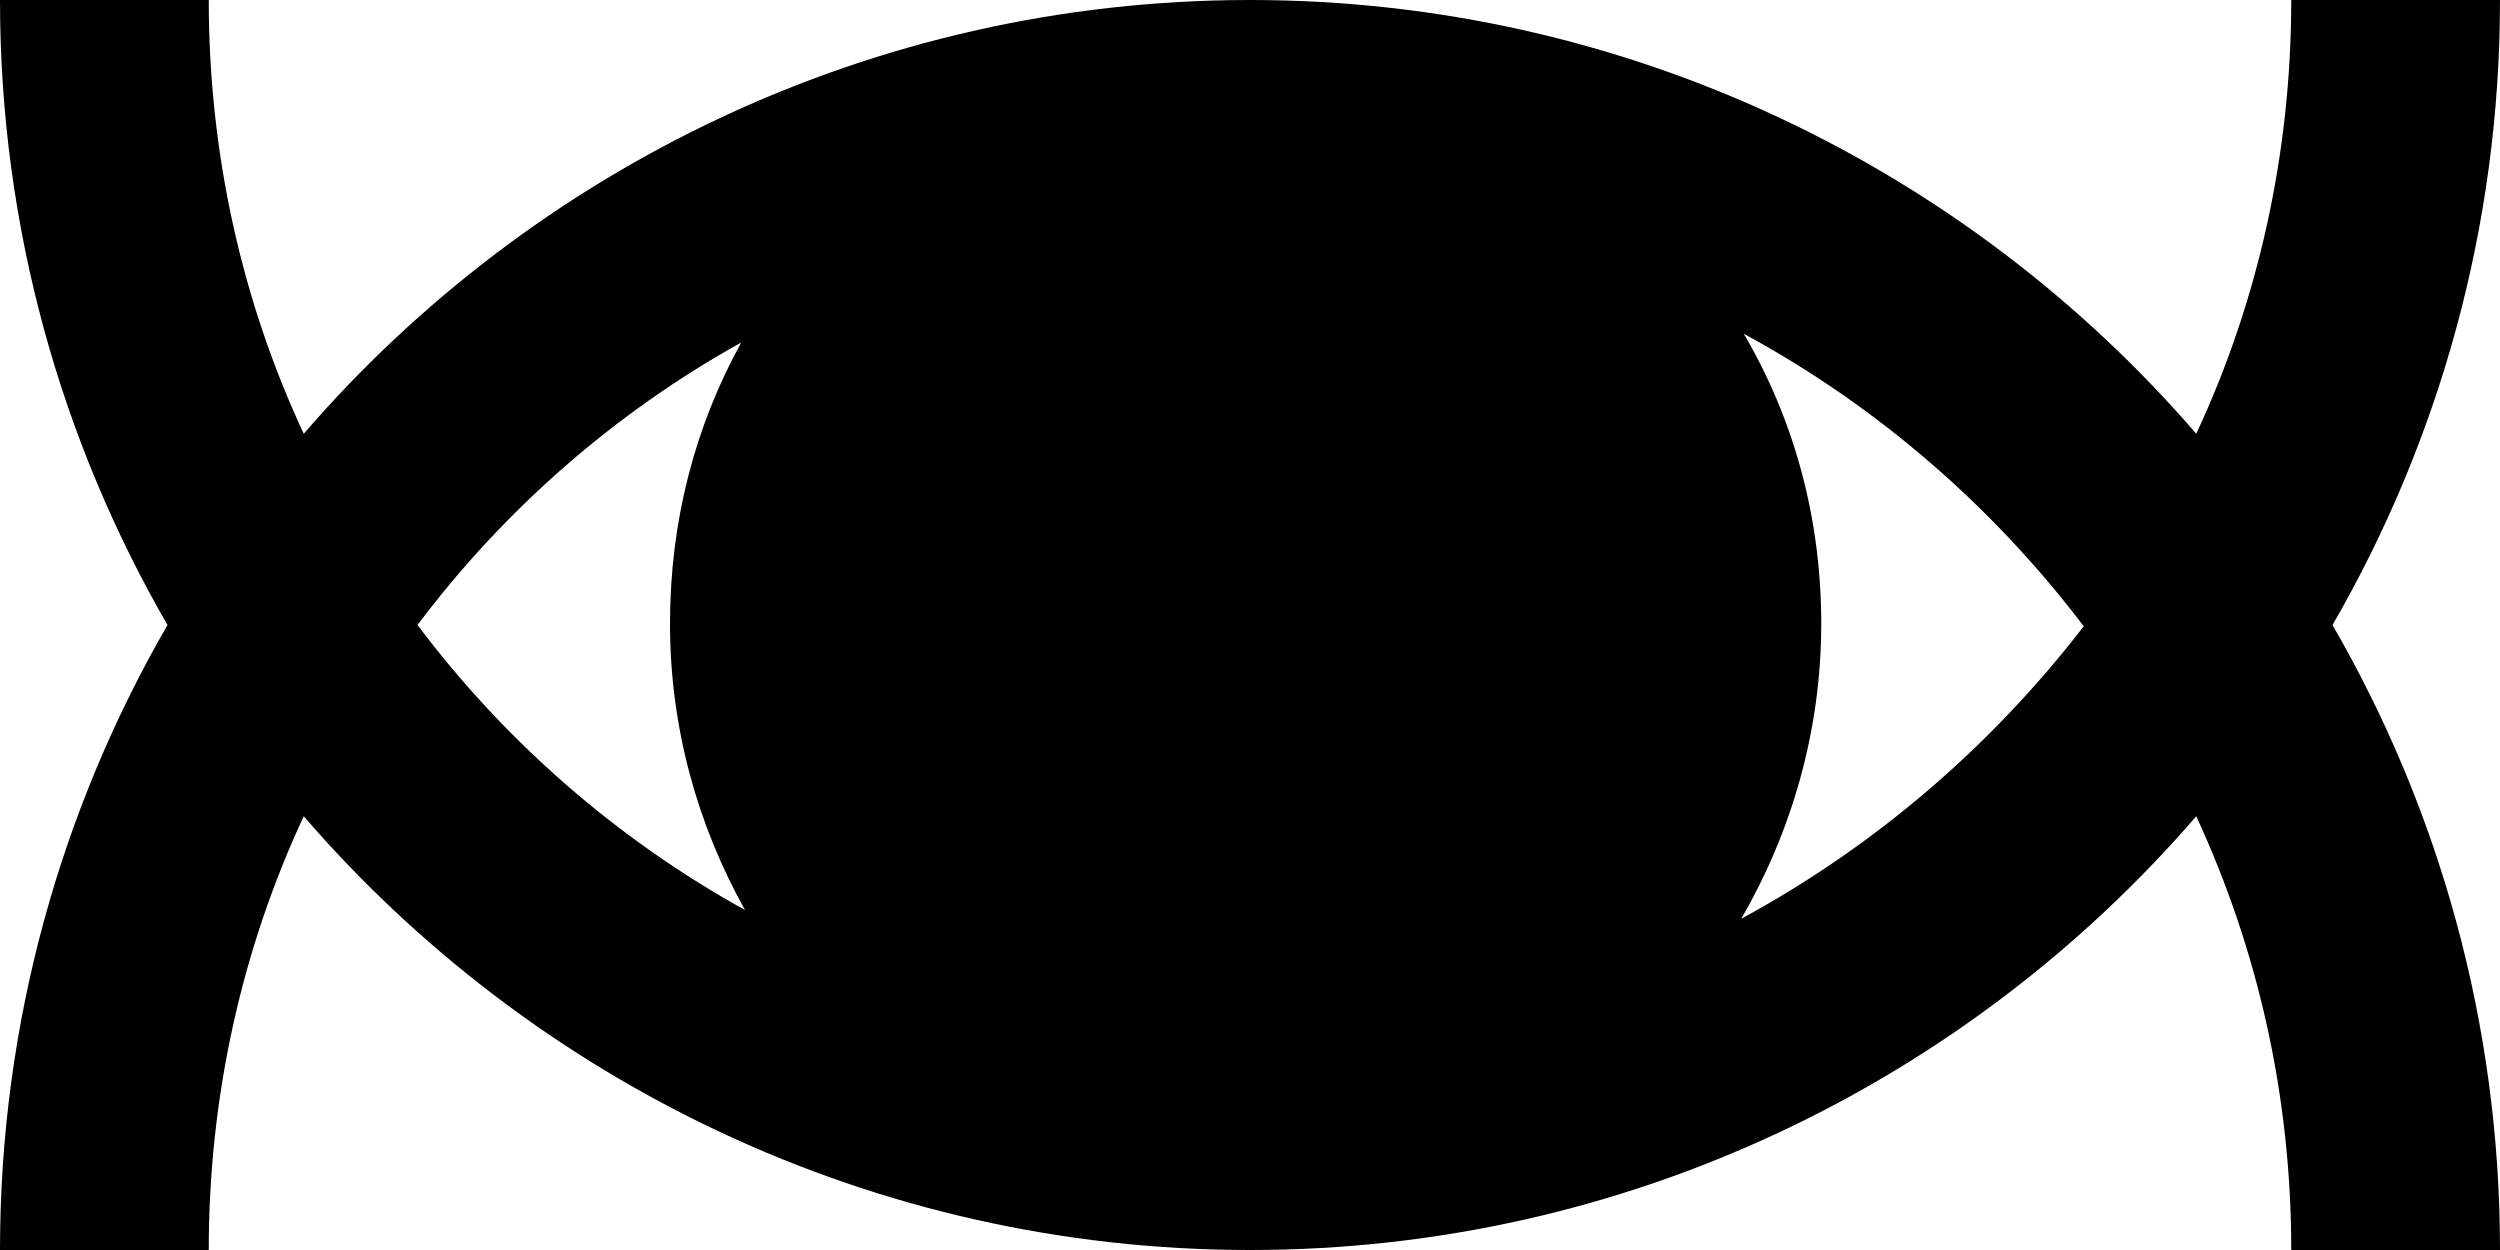 <svg version="1.1" x="0px" y="0px" viewBox="0 0 200 100" enable-background="new 0 0 200 100">
    <path d="M200,0h-16.7c0,12.4-2.7,24.2-7.6,34.7C157.4,13.5,130.2,0,100,0C69.8,0,42.6,13.5,24.3,34.7
        C19.4,24.2,16.7,12.4,16.7,0H0c0,18.2,4.9,35.3,13.4,50C4.9,64.7,0,81.8,0,100h16.7c0-12.4,2.7-24.2,7.6-34.7
        C42.6,86.5,69.8,100,100,100c30.2,0,57.4-13.5,75.7-34.7c4.9,10.6,7.6,22.3,7.6,34.7H200c0-18.2-4.9-35.3-13.4-50
        C195.1,35.3,200,18.2,200,0z M33.4,50c6.9-9.2,15.8-17,25.9-22.6c-3.7,6.7-5.7,14.3-5.7,22.5c0,8.3,2.2,16.1,6,22.9
        C49.3,67.1,40.4,59.3,33.4,50z M139.3,73.5c4-6.9,6.4-15,6.4-23.6c0-8.5-2.2-16.4-6.2-23.2c10.7,5.8,19.9,13.8,27.2,23.4
        C159.3,59.7,150,67.7,139.3,73.5z"/>
</svg>